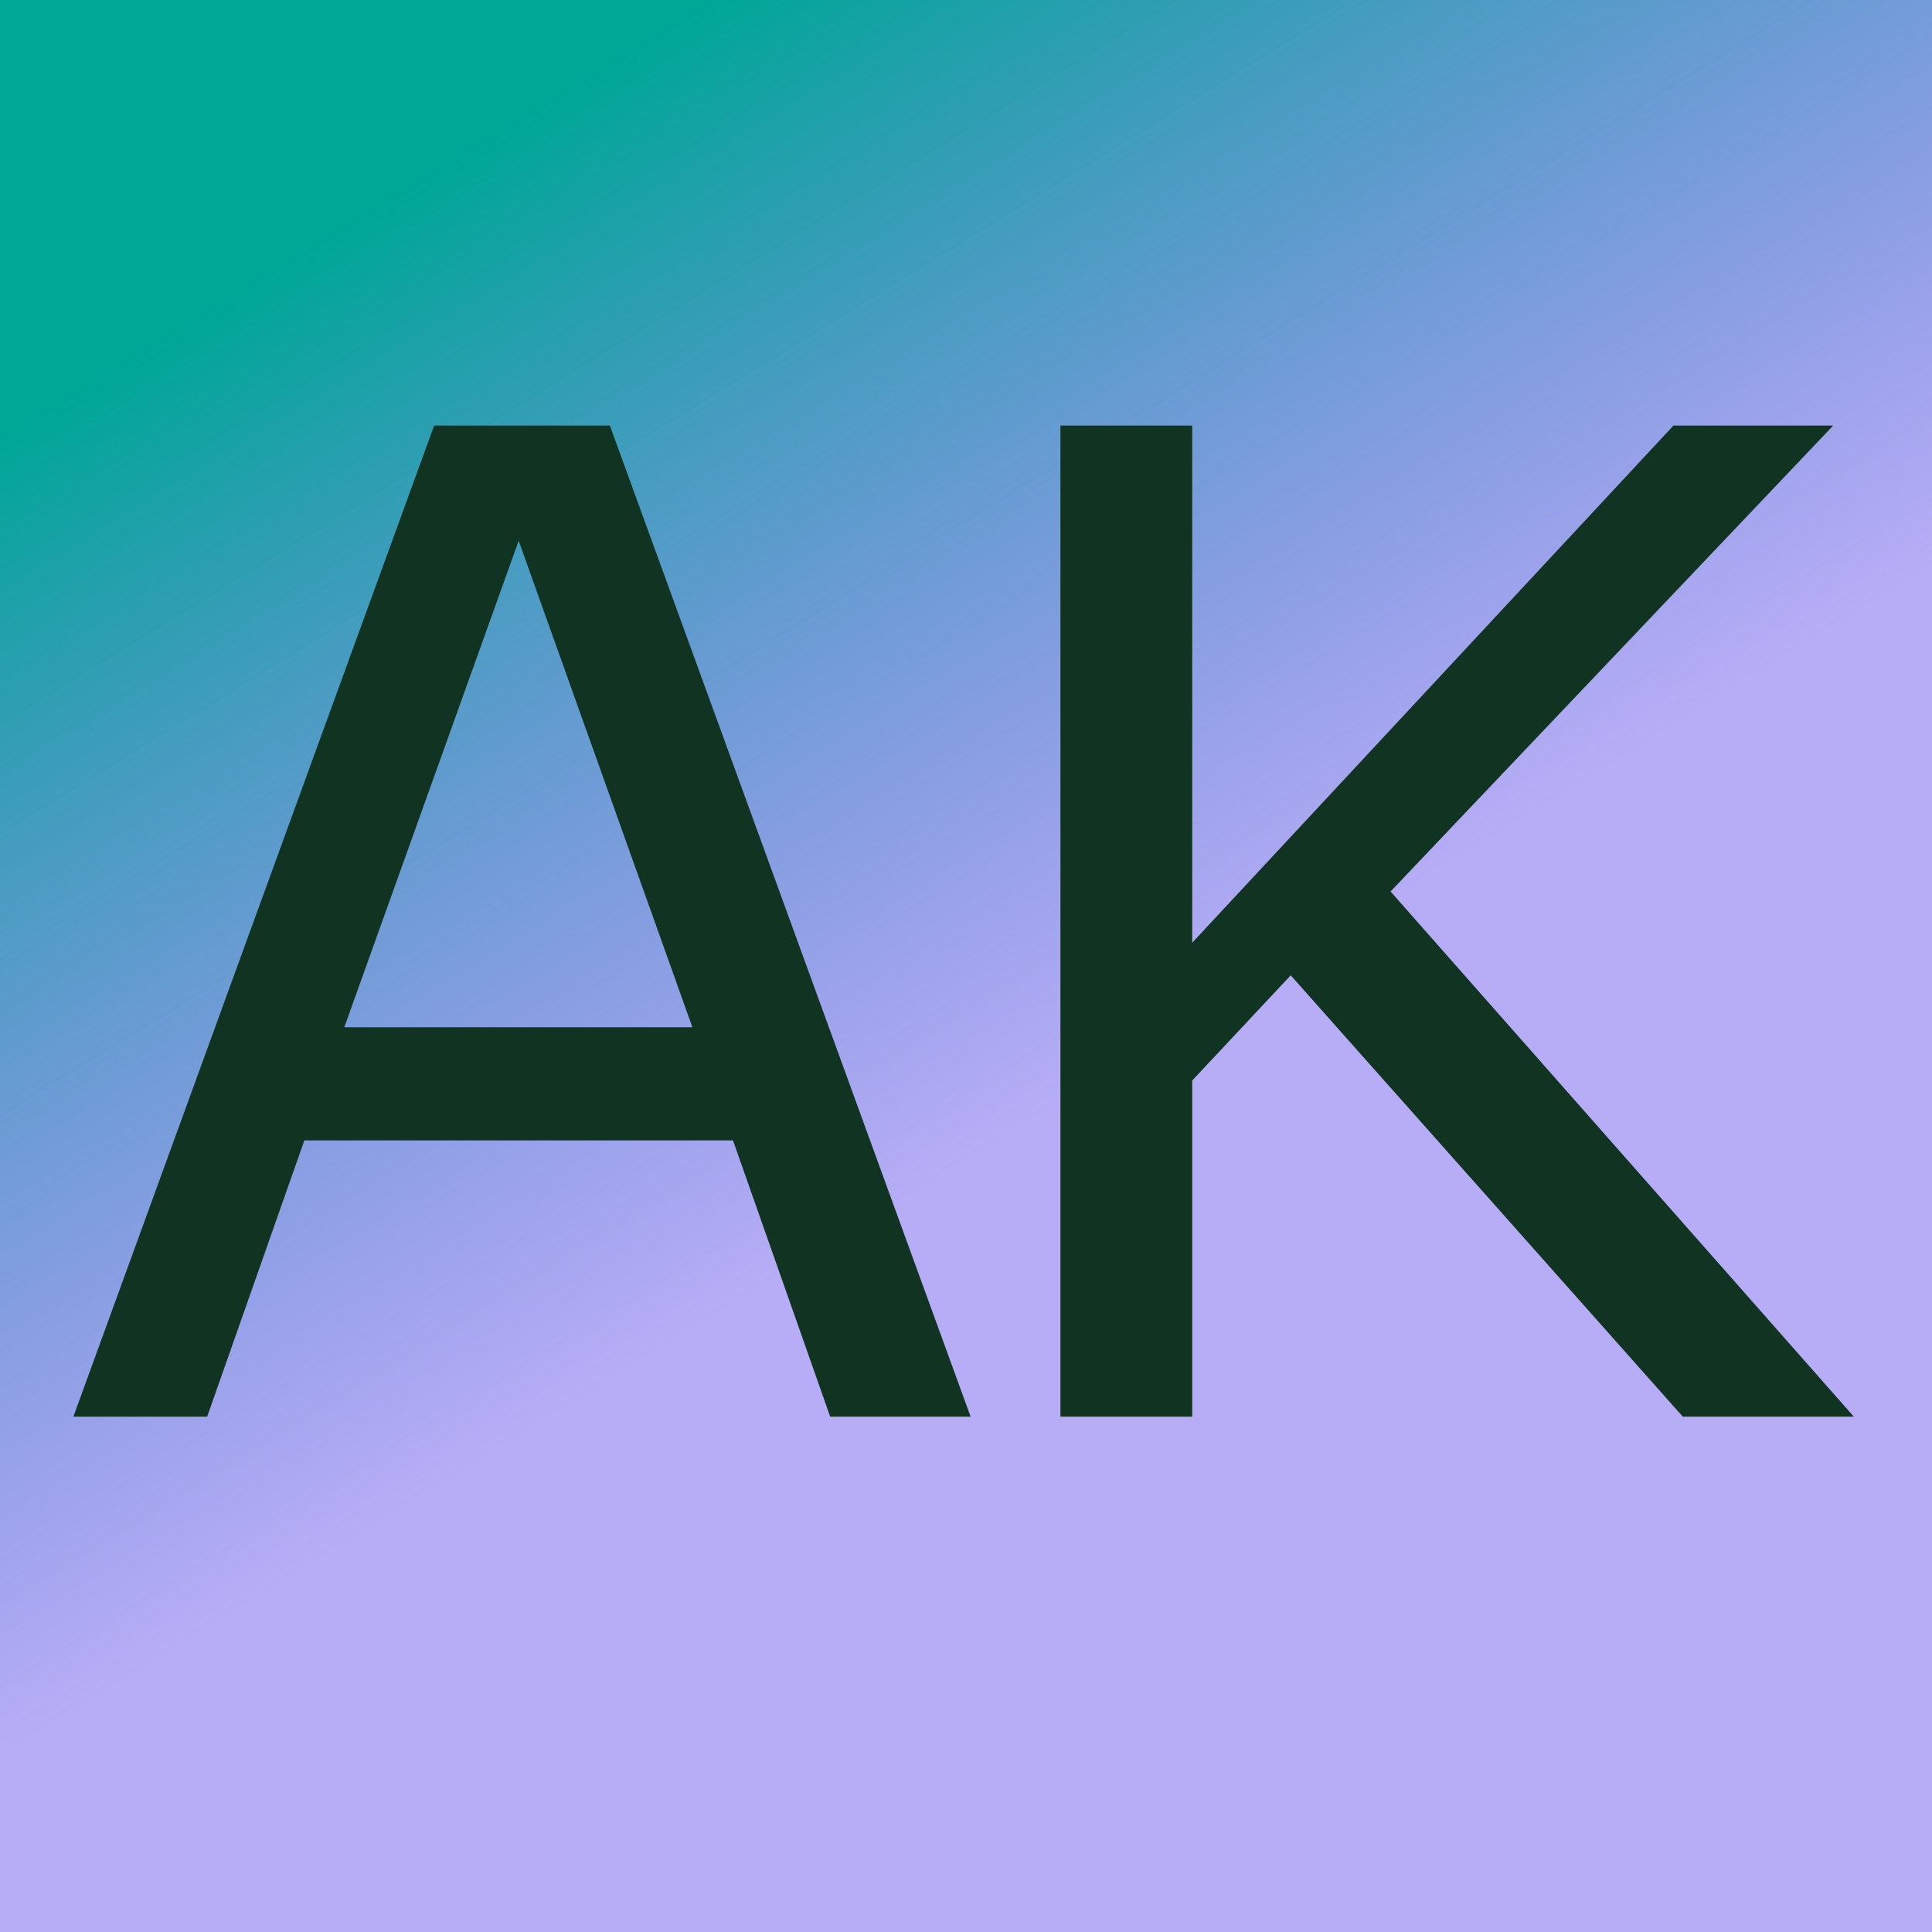 <?xml version="1.0" encoding="UTF-8"?>
<svg width="967.56" height="967.56" version="1.1" viewBox="0 0 256 256" xmlns="http://www.w3.org/2000/svg" xmlns:xlink="http://www.w3.org/1999/xlink">
<style>path { fill: #132; } @media (prefers-color-scheme: dark) { path { fill: #ced; } }</style>
<defs>
<linearGradient id="a" x1="23.774" x2="102.19" y1="43.645" y2="171.03" gradientTransform="translate(3.1396e-5)" gradientUnits="userSpaceOnUse">
<stop stop-color="#00a797" offset="0"/>
<stop stop-color="#5740ea" stop-opacity=".428" offset="1"/>
</linearGradient>
</defs>
<g stroke-width=".265" aria-label="AK">
<rect x="-18.452" y="-7.097" width="293.45" height="269.68" fill="url(#a)" stroke-width=".086"/>
<path d="m128.61 187.71h-18.609l-12.876-36.601h-56.797l-12.876 36.601h-17.727l47.801-131.32h23.283zm-36.865-51.594-23.019-64.47-23.107 64.47z" />
<path d="m245.64 187.71h-22.666l-51.946-58.473-13.053 13.935v44.538h-17.462v-131.32h17.462v68.527l63.765-68.527h21.167l-58.649 61.736z" />
</g>
</svg>